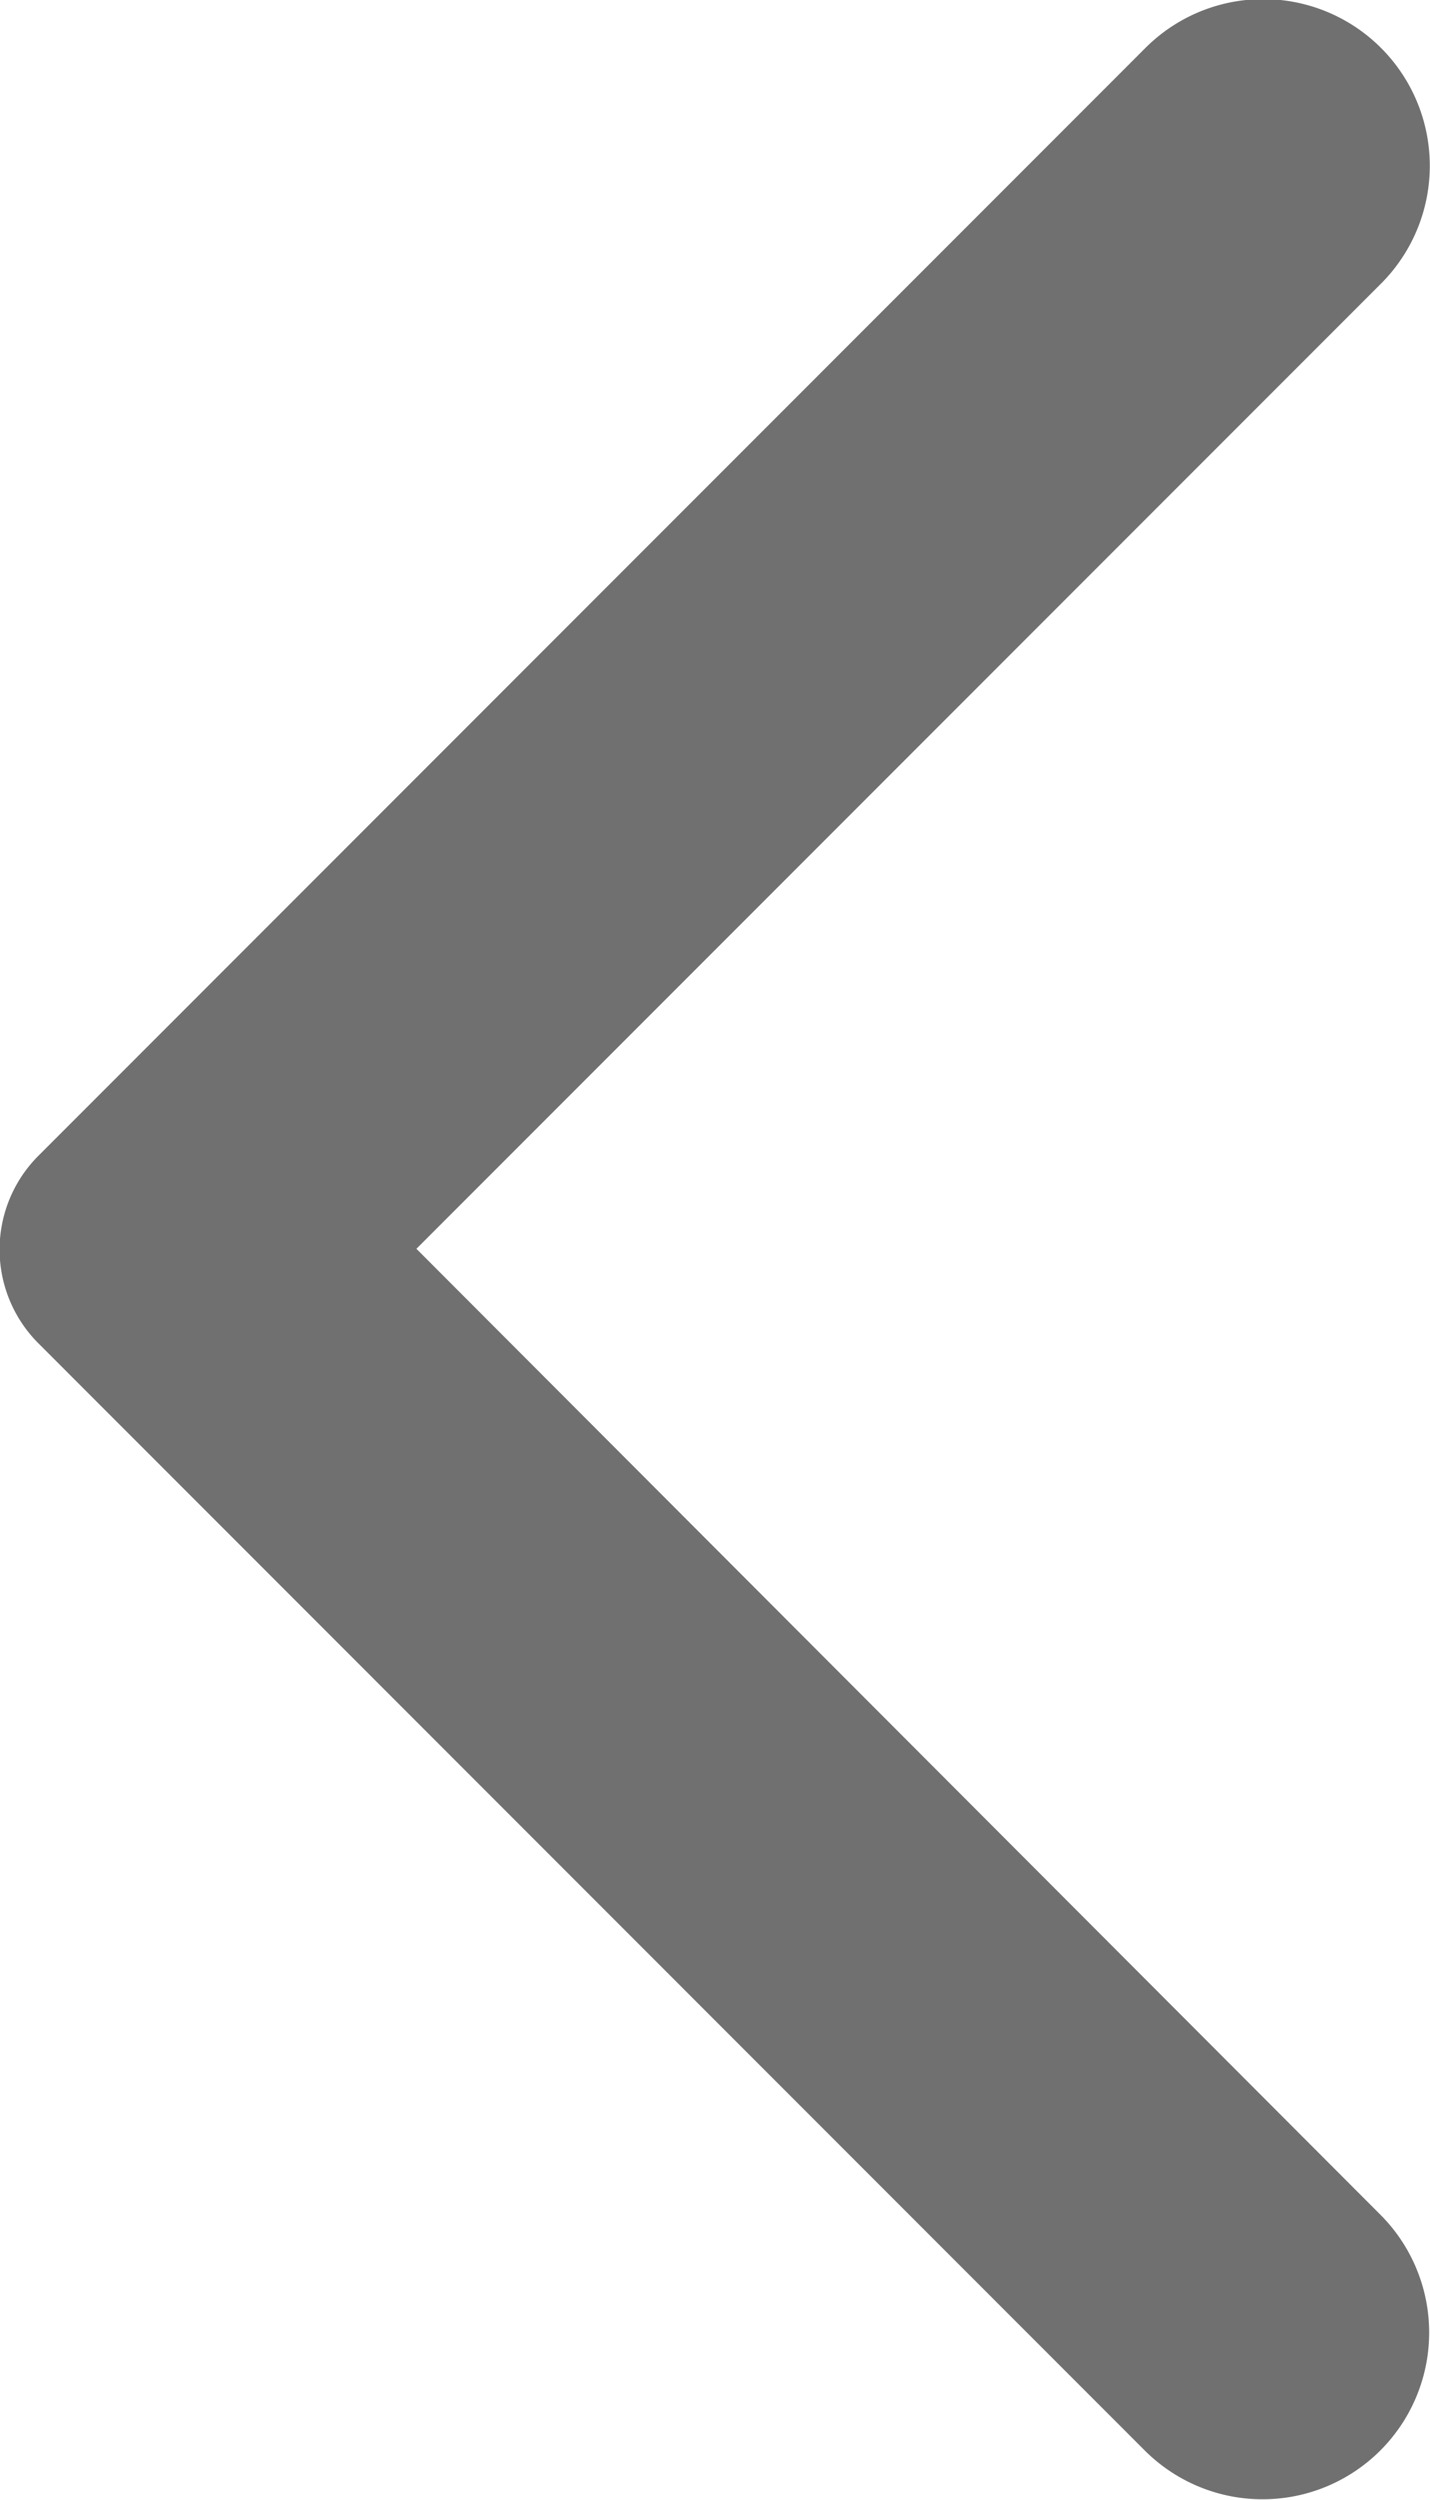 <svg xmlns="http://www.w3.org/2000/svg" width="10.508" height="18.358" viewBox="0 0 10.508 18.358">
  <g id="_arrow_back_ios" data-name=" arrow_back_ios" transform="translate(0 0.075)">
    <path id="Icon" d="M558.4,3436.7l-7.093,7.093,7.083,7.093a1.224,1.224,0,1,1-1.731,1.732l-8.129-8.13a.974.974,0,0,1,0-1.379l8.129-8.13a1.224,1.224,0,0,1,1.741,1.721Z" transform="translate(-548.247 -3434.697)" fill="#707070"/>
  </g>
</svg>
